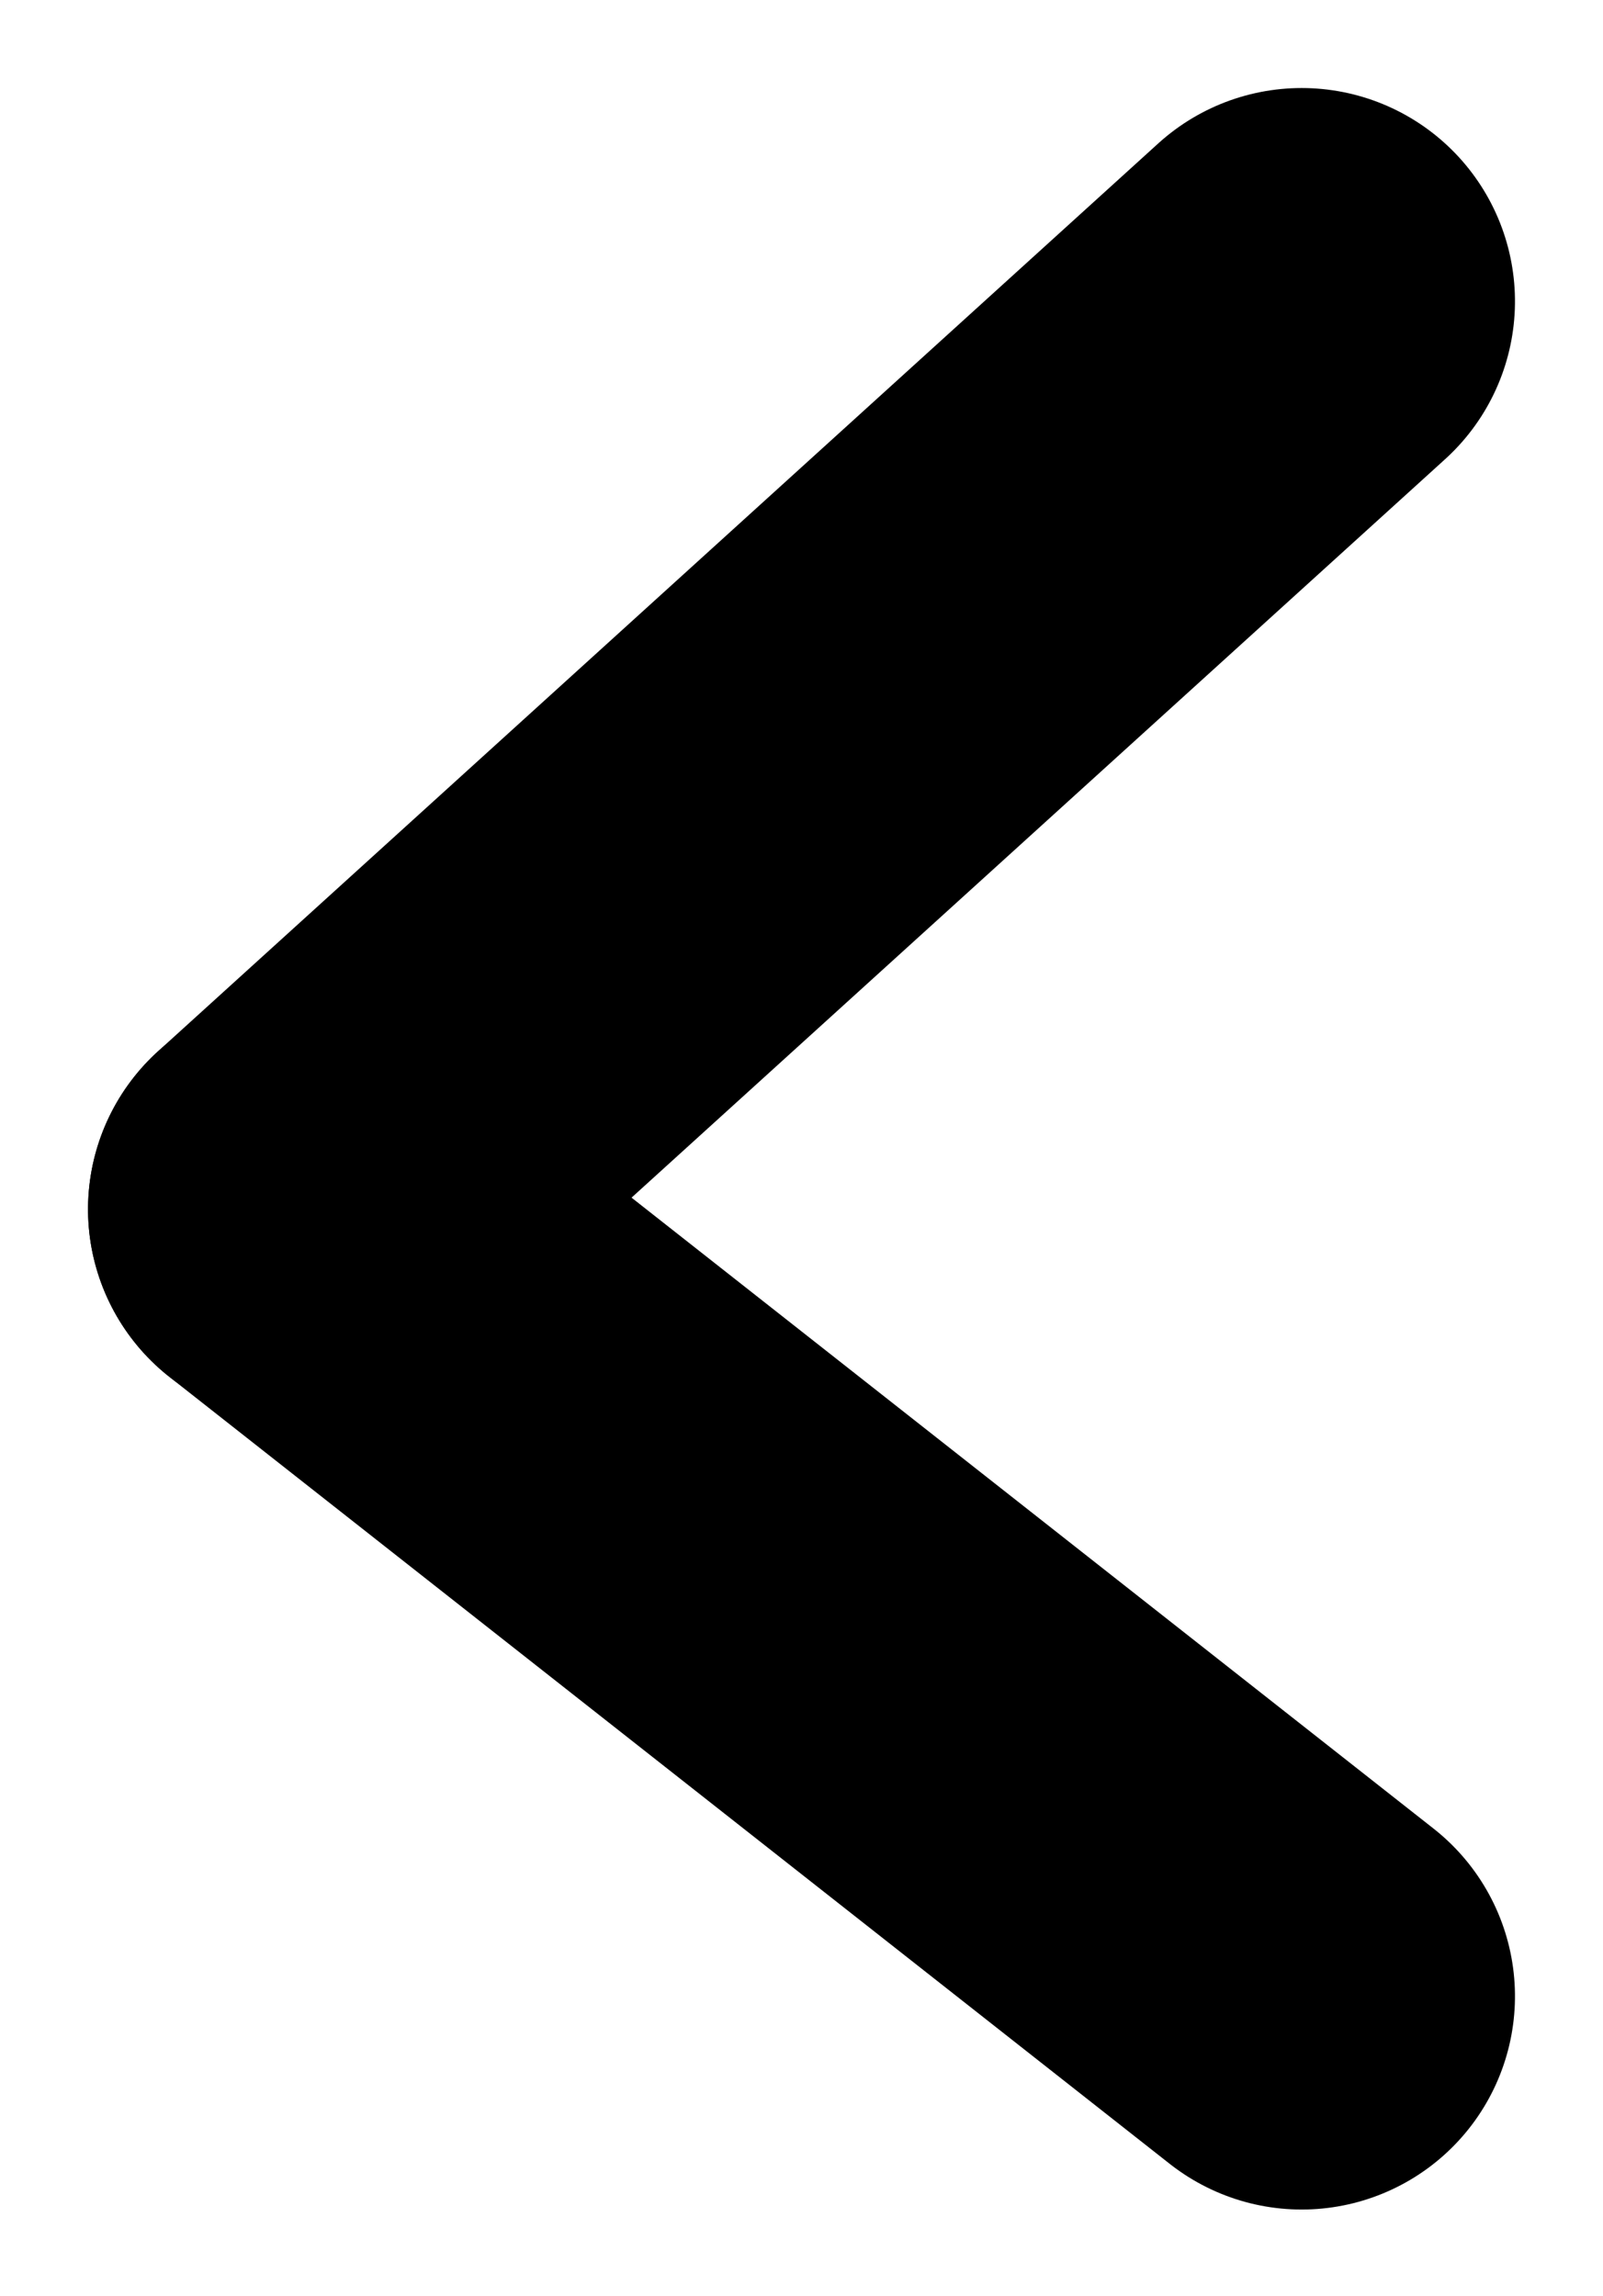 <svg xmlns="http://www.w3.org/2000/svg" width="11.272" height="16.144" viewBox="0 0 11.272 16.144">
  <g id="Group_33" data-name="Group 33" transform="translate(466.201 -289.309) rotate(90)">
    <line id="Line_1" data-name="Line 1" x2="6.385" y2="7.034" transform="translate(291.428 457.048)" fill="none" stroke="#000" stroke-linecap="round" stroke-width="3"/>
    <line id="Line_2" data-name="Line 2" x1="5.534" y2="7.034" transform="translate(297.813 457.048)" fill="none" stroke="#000" stroke-linecap="round" stroke-width="3"/>
  </g>
</svg>
